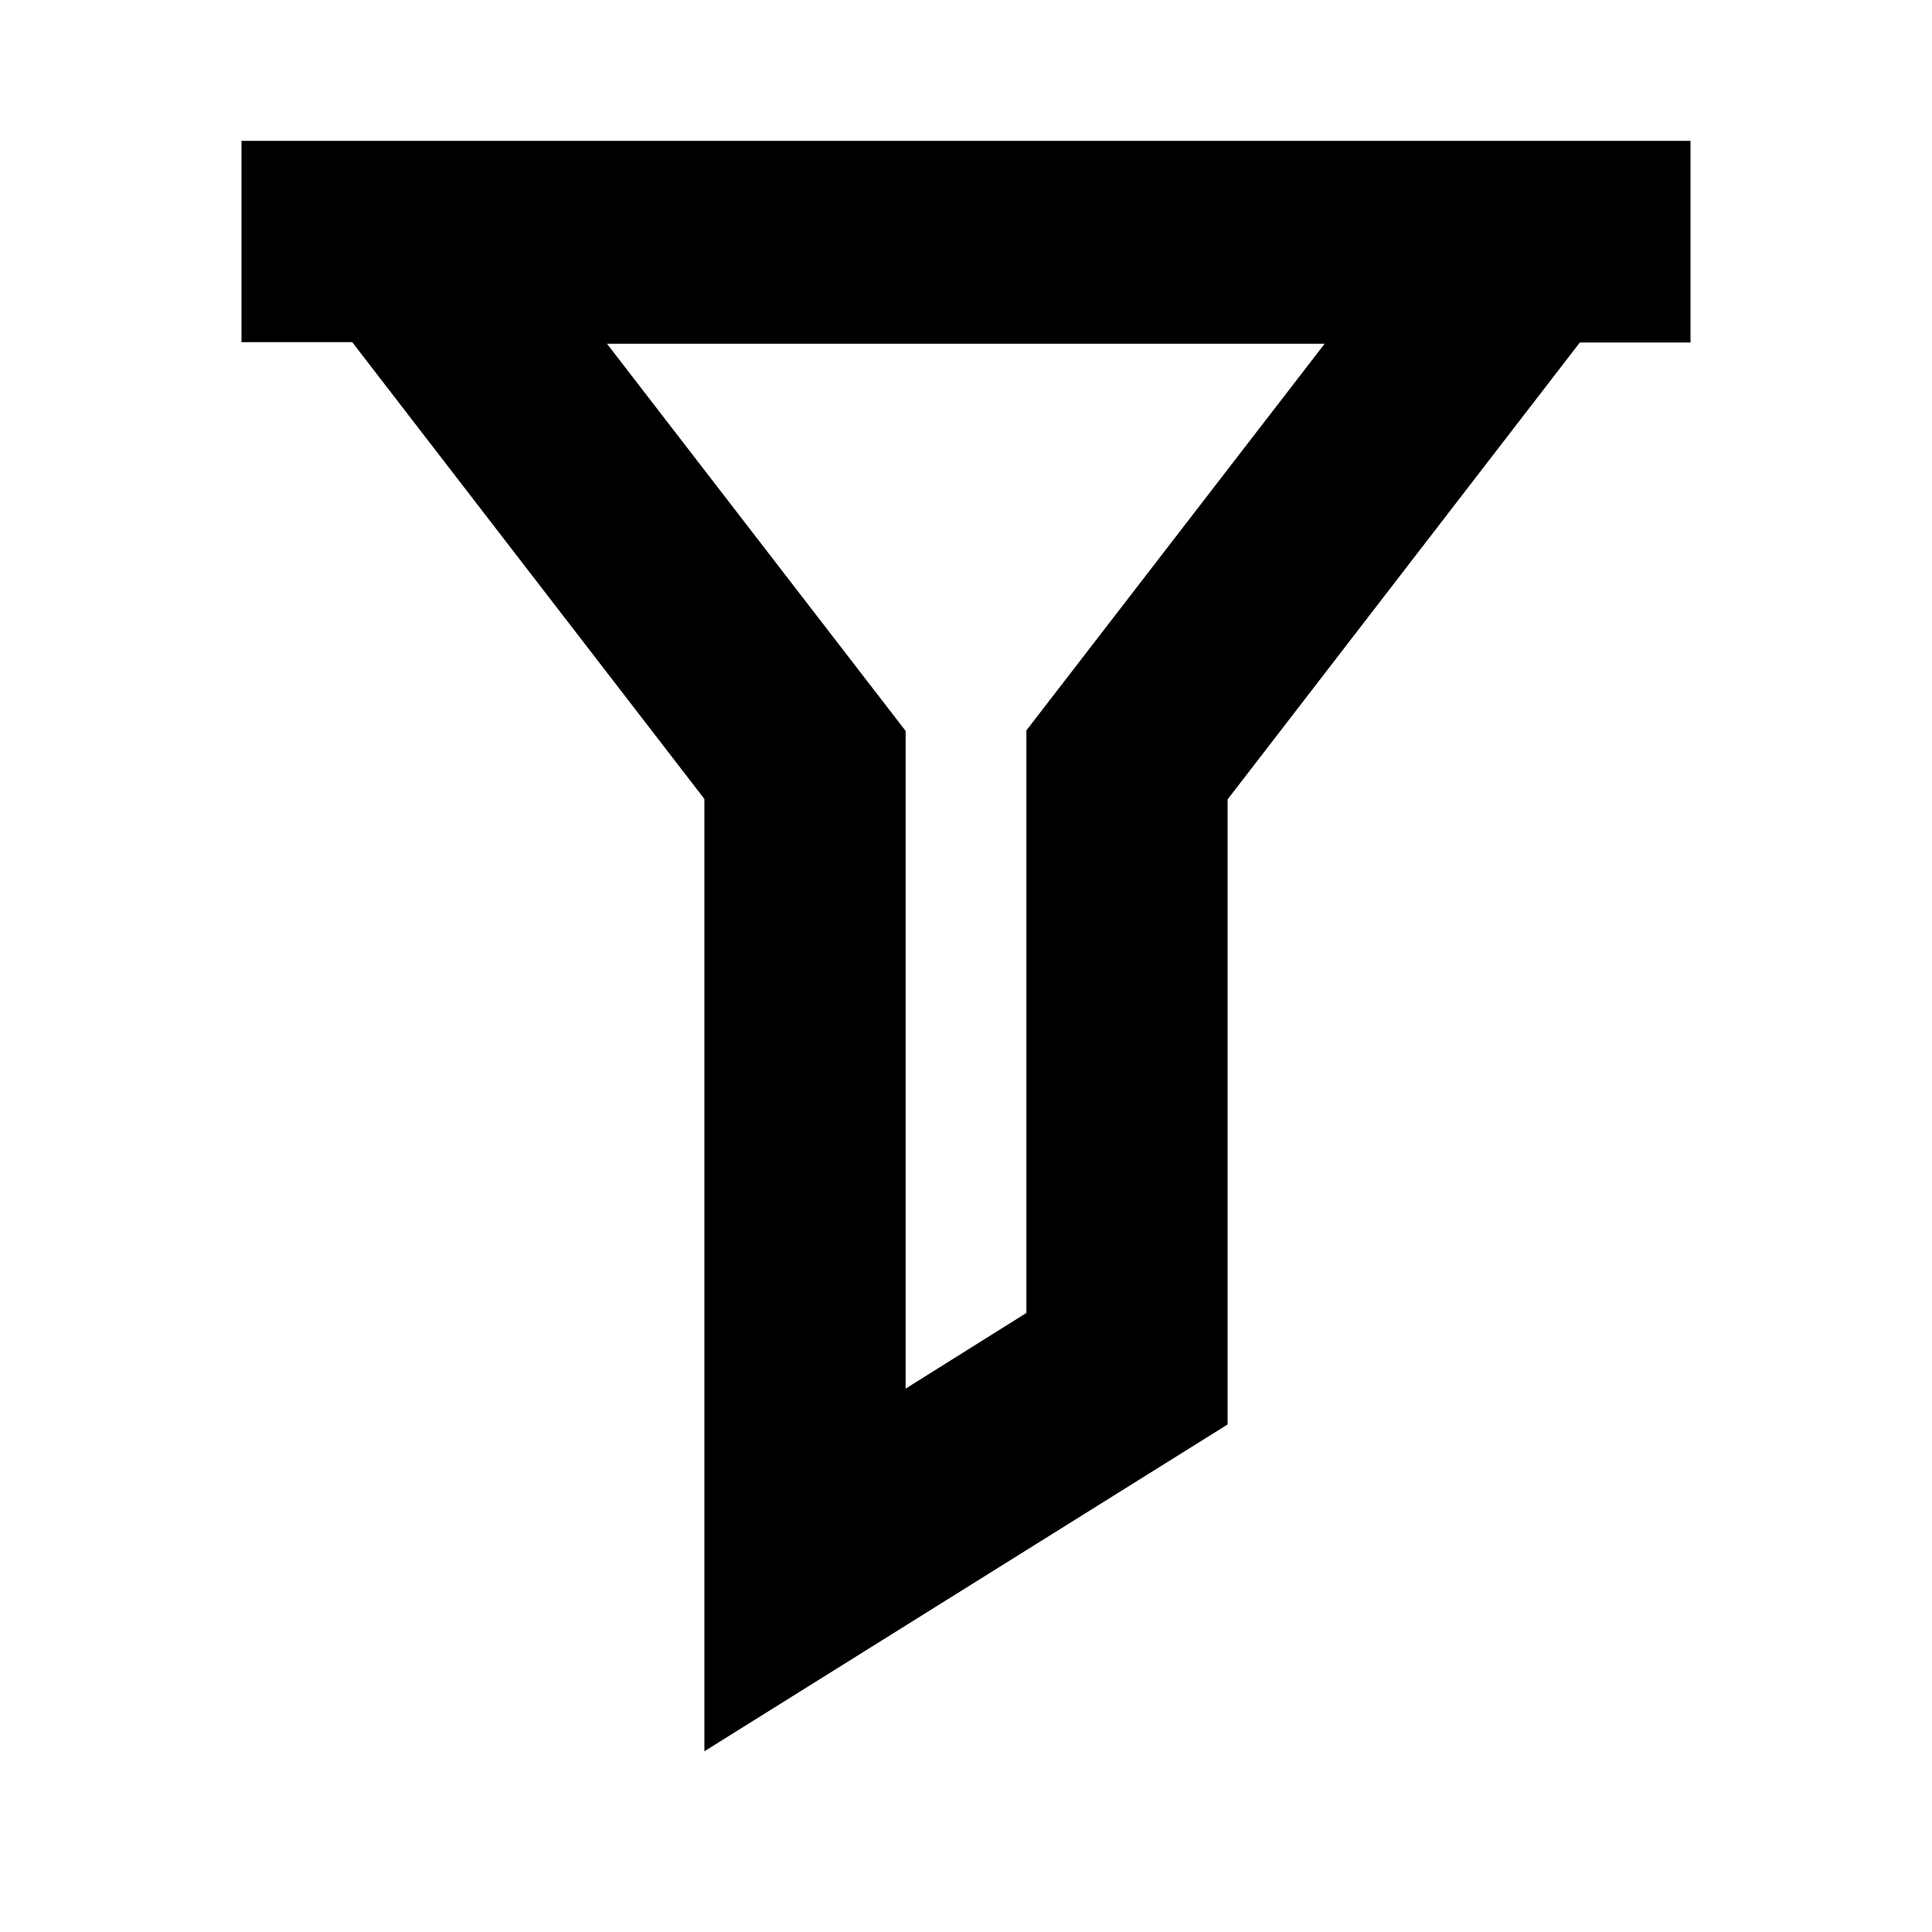<?xml version="1.0" encoding="UTF-8"?><svg id="Shopicons" xmlns="http://www.w3.org/2000/svg" viewBox="0 0 48 48"><defs><style>.cls-1{fill:none;}</style></defs><rect class="cls-1" x="0" width="48" height="48"/><path d="m42,3.5H6v5h2.75l8.75,11.35v23.66l13-8.12v-15.53l8.75-11.35h2.75V3.5Zm-16.5,14.65v14.47l-3,1.88v-16.34l-7.42-9.62h17.83l-7.42,9.62Z"/></svg>